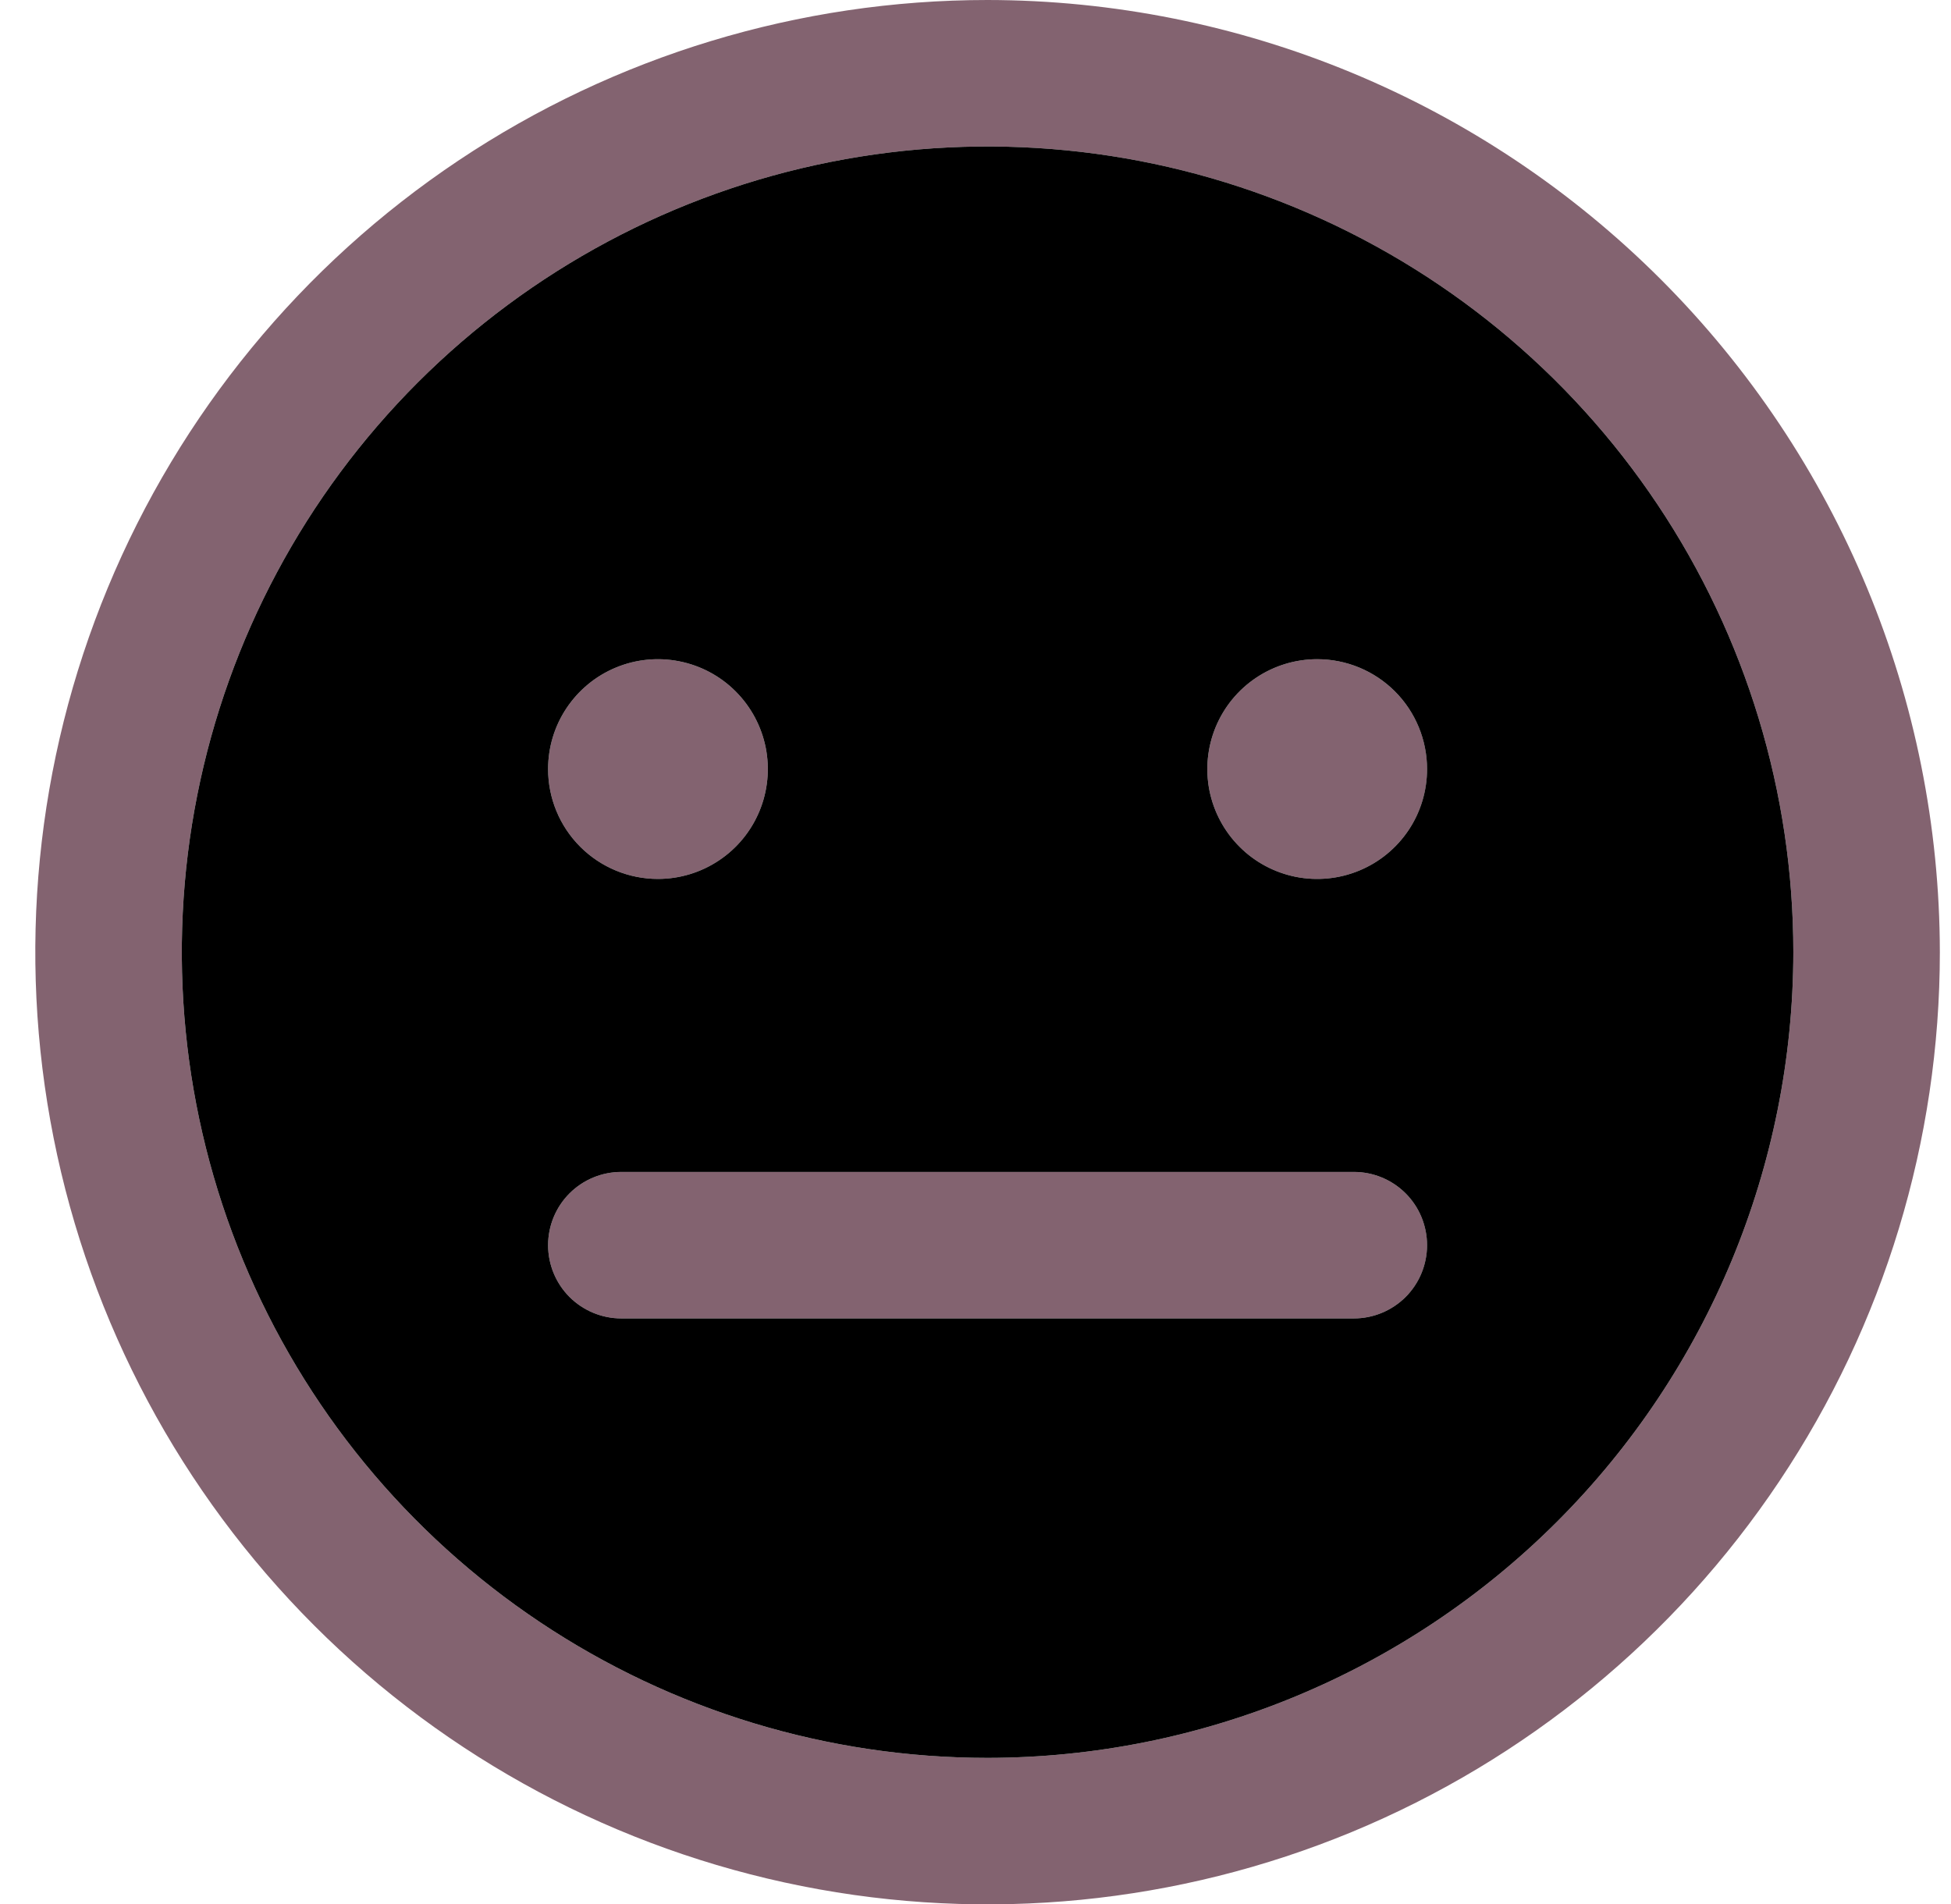 <svg width="42" height="41" viewBox="0 0 42 41" fill="none" xmlns="http://www.w3.org/2000/svg">
<path d="M11.799 16.558C11.799 16.09 11.937 15.633 12.197 15.244C12.457 14.855 12.826 14.551 13.259 14.372C13.691 14.193 14.166 14.146 14.625 14.238C15.084 14.329 15.506 14.554 15.836 14.885C16.167 15.216 16.392 15.637 16.484 16.096C16.575 16.555 16.528 17.031 16.349 17.463C16.17 17.895 15.867 18.265 15.478 18.524C15.089 18.784 14.632 18.923 14.164 18.923C13.537 18.923 12.935 18.674 12.491 18.23C12.048 17.787 11.799 17.185 11.799 16.558ZM28.356 14.192C27.888 14.192 27.431 14.331 27.042 14.591C26.653 14.851 26.35 15.22 26.171 15.652C25.992 16.085 25.945 16.56 26.036 17.019C26.128 17.478 26.353 17.899 26.684 18.23C27.014 18.561 27.436 18.786 27.895 18.878C28.354 18.969 28.829 18.922 29.261 18.743C29.694 18.564 30.063 18.261 30.323 17.872C30.583 17.483 30.722 17.026 30.722 16.558C30.722 15.93 30.472 15.329 30.029 14.885C29.585 14.441 28.983 14.192 28.356 14.192ZM41.76 20.5C41.76 24.555 40.558 28.518 38.305 31.889C36.053 35.26 32.851 37.888 29.105 39.44C25.359 40.991 21.237 41.397 17.261 40.606C13.284 39.815 9.631 37.863 6.764 34.996C3.897 32.129 1.945 28.476 1.154 24.499C0.363 20.523 0.769 16.401 2.32 12.655C3.872 8.909 6.5 5.707 9.871 3.455C13.242 1.202 17.206 0 21.26 0C26.695 0.006 31.906 2.168 35.749 6.011C39.592 9.854 41.754 15.065 41.76 20.5ZM38.606 20.5C38.606 17.069 37.589 13.716 35.683 10.863C33.777 8.01 31.068 5.787 27.898 4.474C24.729 3.161 21.241 2.818 17.876 3.487C14.511 4.156 11.42 5.809 8.994 8.234C6.569 10.66 4.916 13.751 4.247 17.116C3.578 20.481 3.921 23.968 5.234 27.138C6.547 30.308 8.77 33.017 11.623 34.923C14.476 36.829 17.829 37.846 21.26 37.846C25.859 37.841 30.268 36.012 33.52 32.76C36.772 29.508 38.601 25.099 38.606 20.5V20.5ZM29.145 25.231H13.375C12.957 25.231 12.556 25.397 12.26 25.693C11.965 25.988 11.799 26.39 11.799 26.808C11.799 27.226 11.965 27.627 12.26 27.923C12.556 28.218 12.957 28.385 13.375 28.385H29.145C29.563 28.385 29.964 28.218 30.26 27.923C30.555 27.627 30.722 27.226 30.722 26.808C30.722 26.39 30.555 25.988 30.26 25.693C29.964 25.397 29.563 25.231 29.145 25.231Z" fill="#836370"/>
<path fill-rule="evenodd" clip-rule="evenodd" d="M38.606 20.5C38.606 17.069 37.589 13.716 35.683 10.863C33.777 8.01 31.068 5.787 27.898 4.474C24.729 3.161 21.241 2.818 17.876 3.487C14.511 4.156 11.42 5.809 8.994 8.234C6.569 10.66 4.916 13.751 4.247 17.116C3.578 20.481 3.921 23.968 5.234 27.138C6.547 30.308 8.77 33.017 11.623 34.923C14.476 36.829 17.829 37.846 21.26 37.846C25.859 37.841 30.268 36.012 33.52 32.76C36.772 29.508 38.601 25.099 38.606 20.5ZM12.197 15.244C11.937 15.633 11.799 16.09 11.799 16.558C11.799 17.185 12.048 17.787 12.491 18.23C12.935 18.674 13.537 18.923 14.164 18.923C14.632 18.923 15.089 18.784 15.478 18.524C15.867 18.265 16.17 17.895 16.349 17.463C16.528 17.031 16.575 16.555 16.484 16.096C16.392 15.637 16.167 15.216 15.836 14.885C15.506 14.554 15.084 14.329 14.625 14.238C14.166 14.146 13.691 14.193 13.259 14.372C12.826 14.551 12.457 14.855 12.197 15.244ZM27.042 14.591C27.431 14.331 27.888 14.192 28.356 14.192C28.983 14.192 29.585 14.441 30.029 14.885C30.472 15.329 30.721 15.93 30.721 16.558C30.721 17.026 30.583 17.483 30.323 17.872C30.063 18.261 29.694 18.564 29.261 18.743C28.829 18.922 28.354 18.969 27.895 18.878C27.436 18.786 27.014 18.561 26.684 18.23C26.353 17.899 26.128 17.478 26.036 17.019C25.945 16.56 25.992 16.085 26.171 15.652C26.35 15.22 26.653 14.851 27.042 14.591ZM13.375 25.231H29.145C29.563 25.231 29.964 25.397 30.26 25.693C30.555 25.988 30.721 26.39 30.721 26.808C30.721 27.226 30.555 27.627 30.26 27.923C29.964 28.218 29.563 28.385 29.145 28.385H13.375C12.957 28.385 12.556 28.218 12.26 27.923C11.965 27.627 11.799 27.226 11.799 26.808C11.799 26.39 11.965 25.988 12.26 25.693C12.556 25.397 12.957 25.231 13.375 25.231Z" fill="current" />
</svg>
